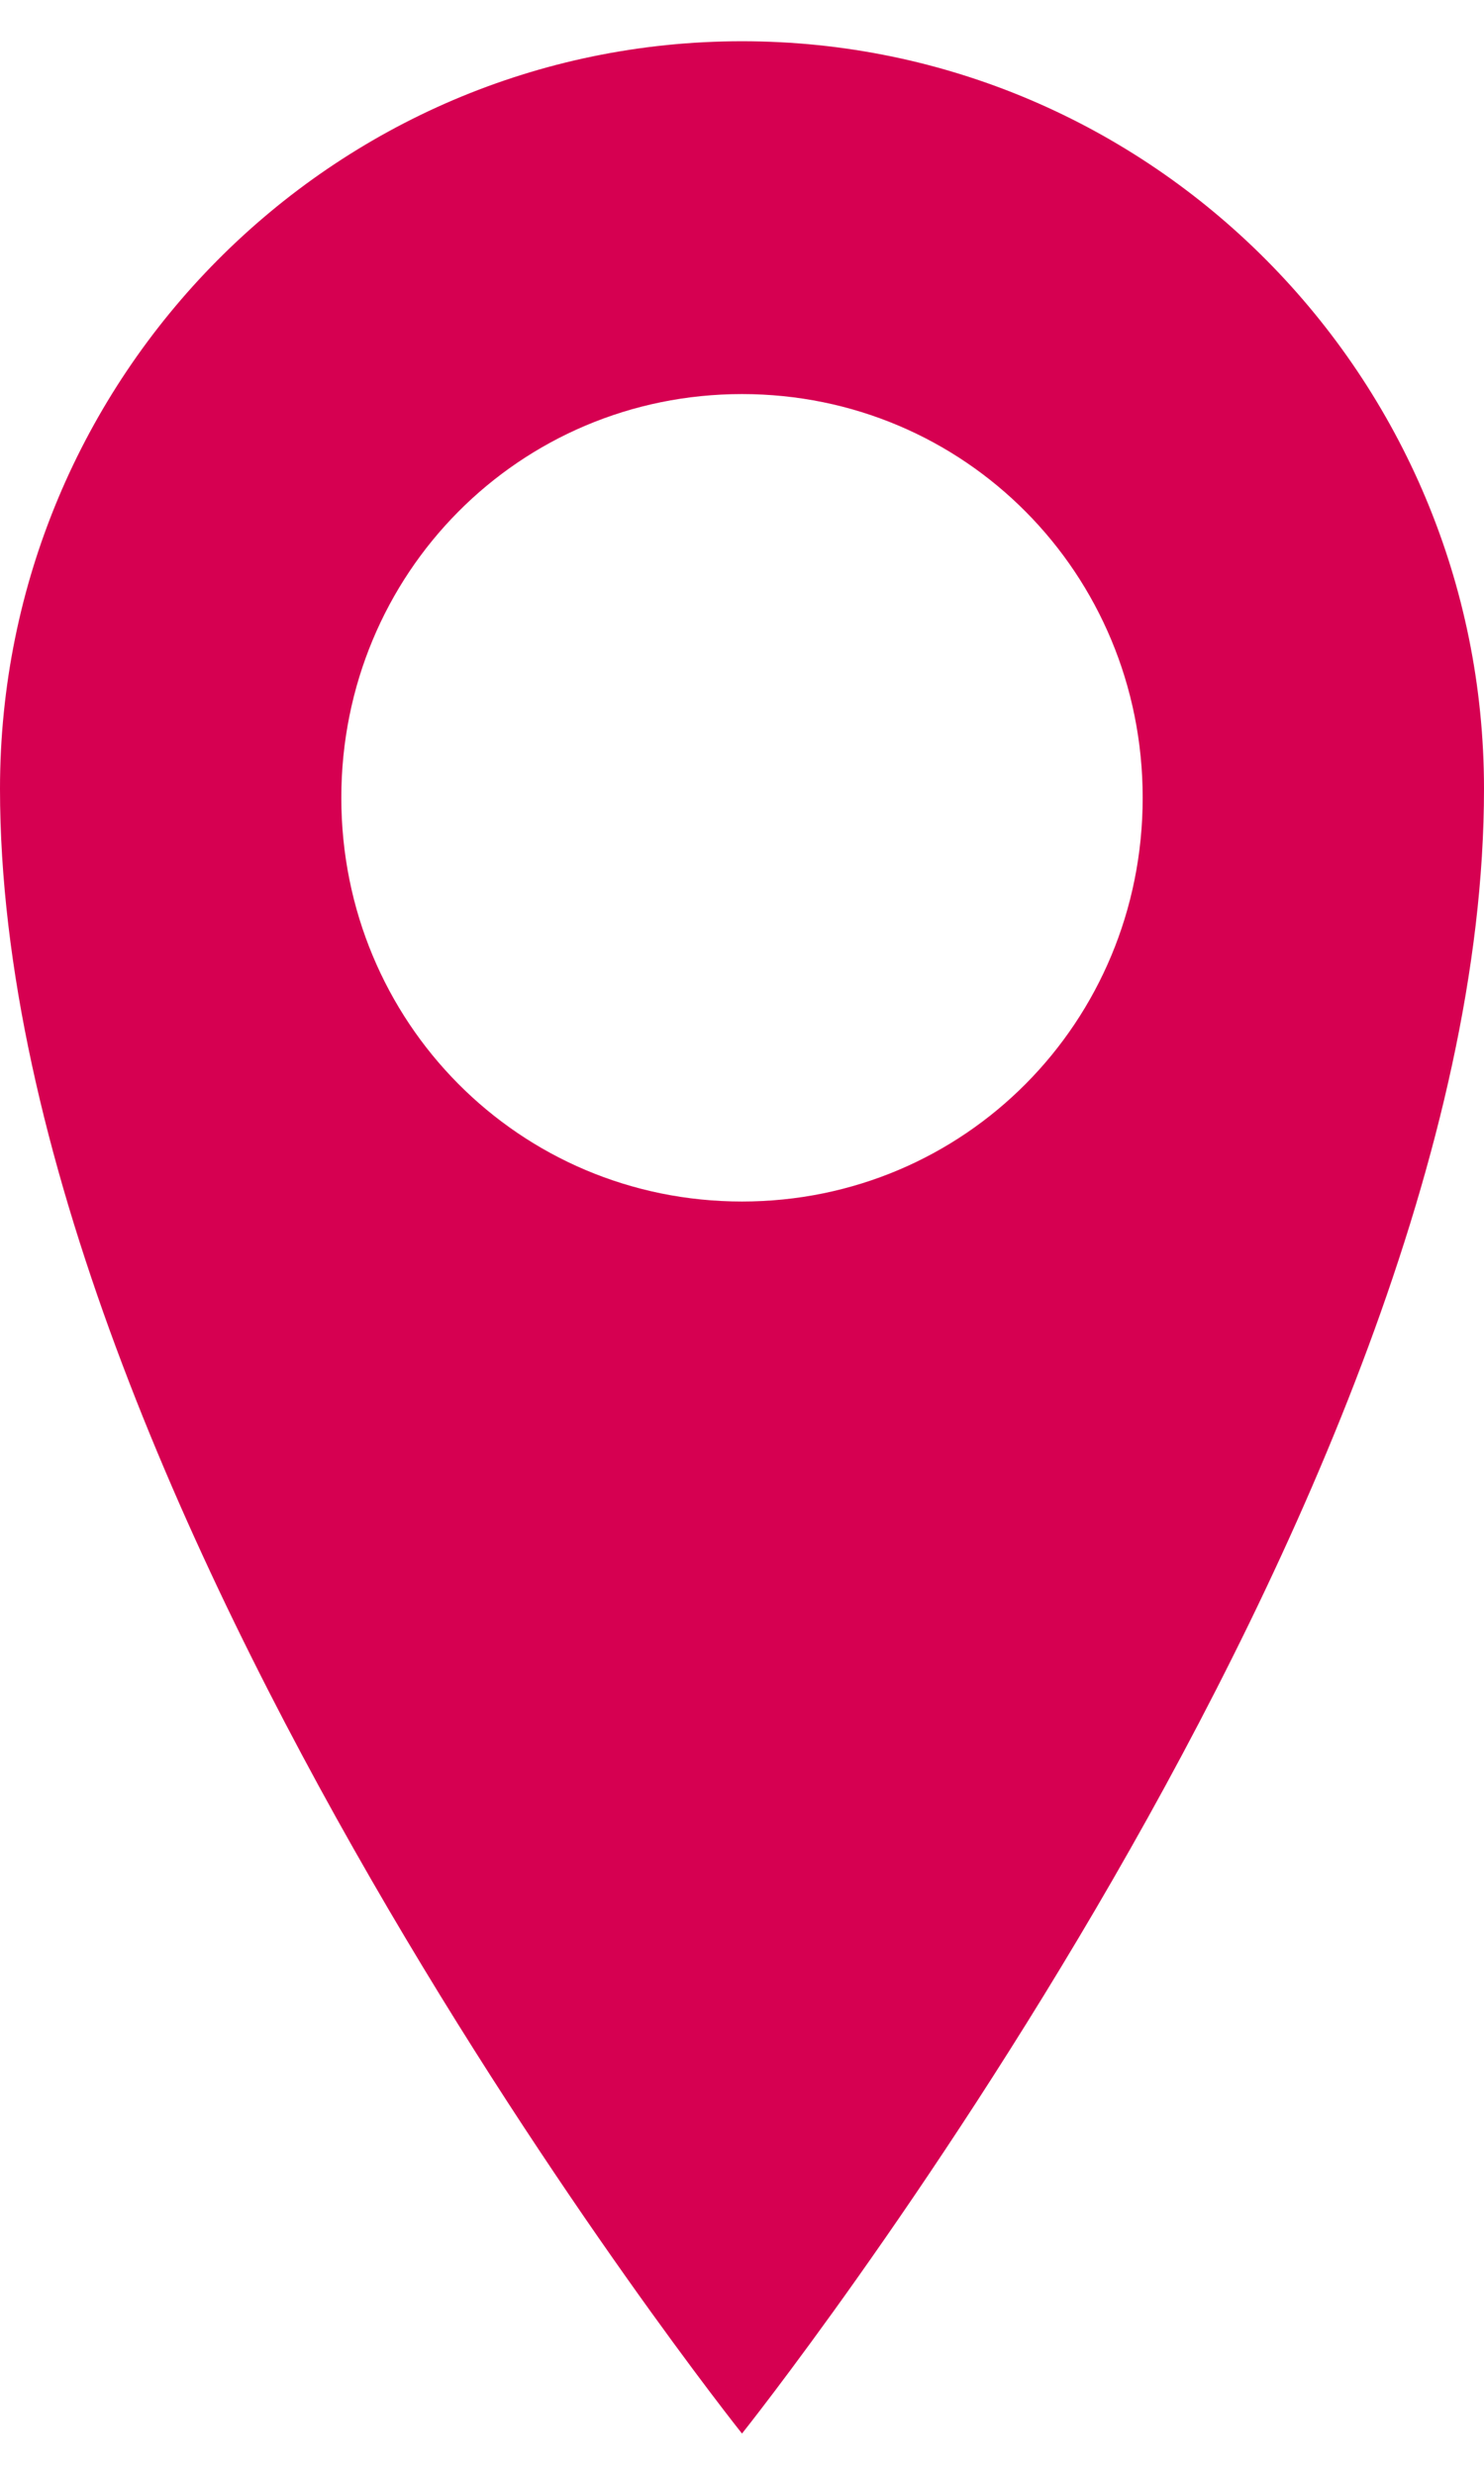<svg width="18" height="30" viewBox="0 0 18 30" fill="none" xmlns="http://www.w3.org/2000/svg">
<path d="M9 0.5C4.032 0.5 -0 4.56 -0 9.562C-0 18.226 9 29.5 9 29.5C9 29.5 18 18.226 18 9.562C18 4.56 13.967 0.5 9 0.5ZM9 14.565C6.3 14.565 4.14 12.39 4.14 9.671C4.14 6.952 6.3 4.777 9 4.777C11.7 4.777 13.86 6.952 13.86 9.671C13.86 12.39 11.7 14.565 9 14.565Z" fill="#D60051"/>
</svg>
